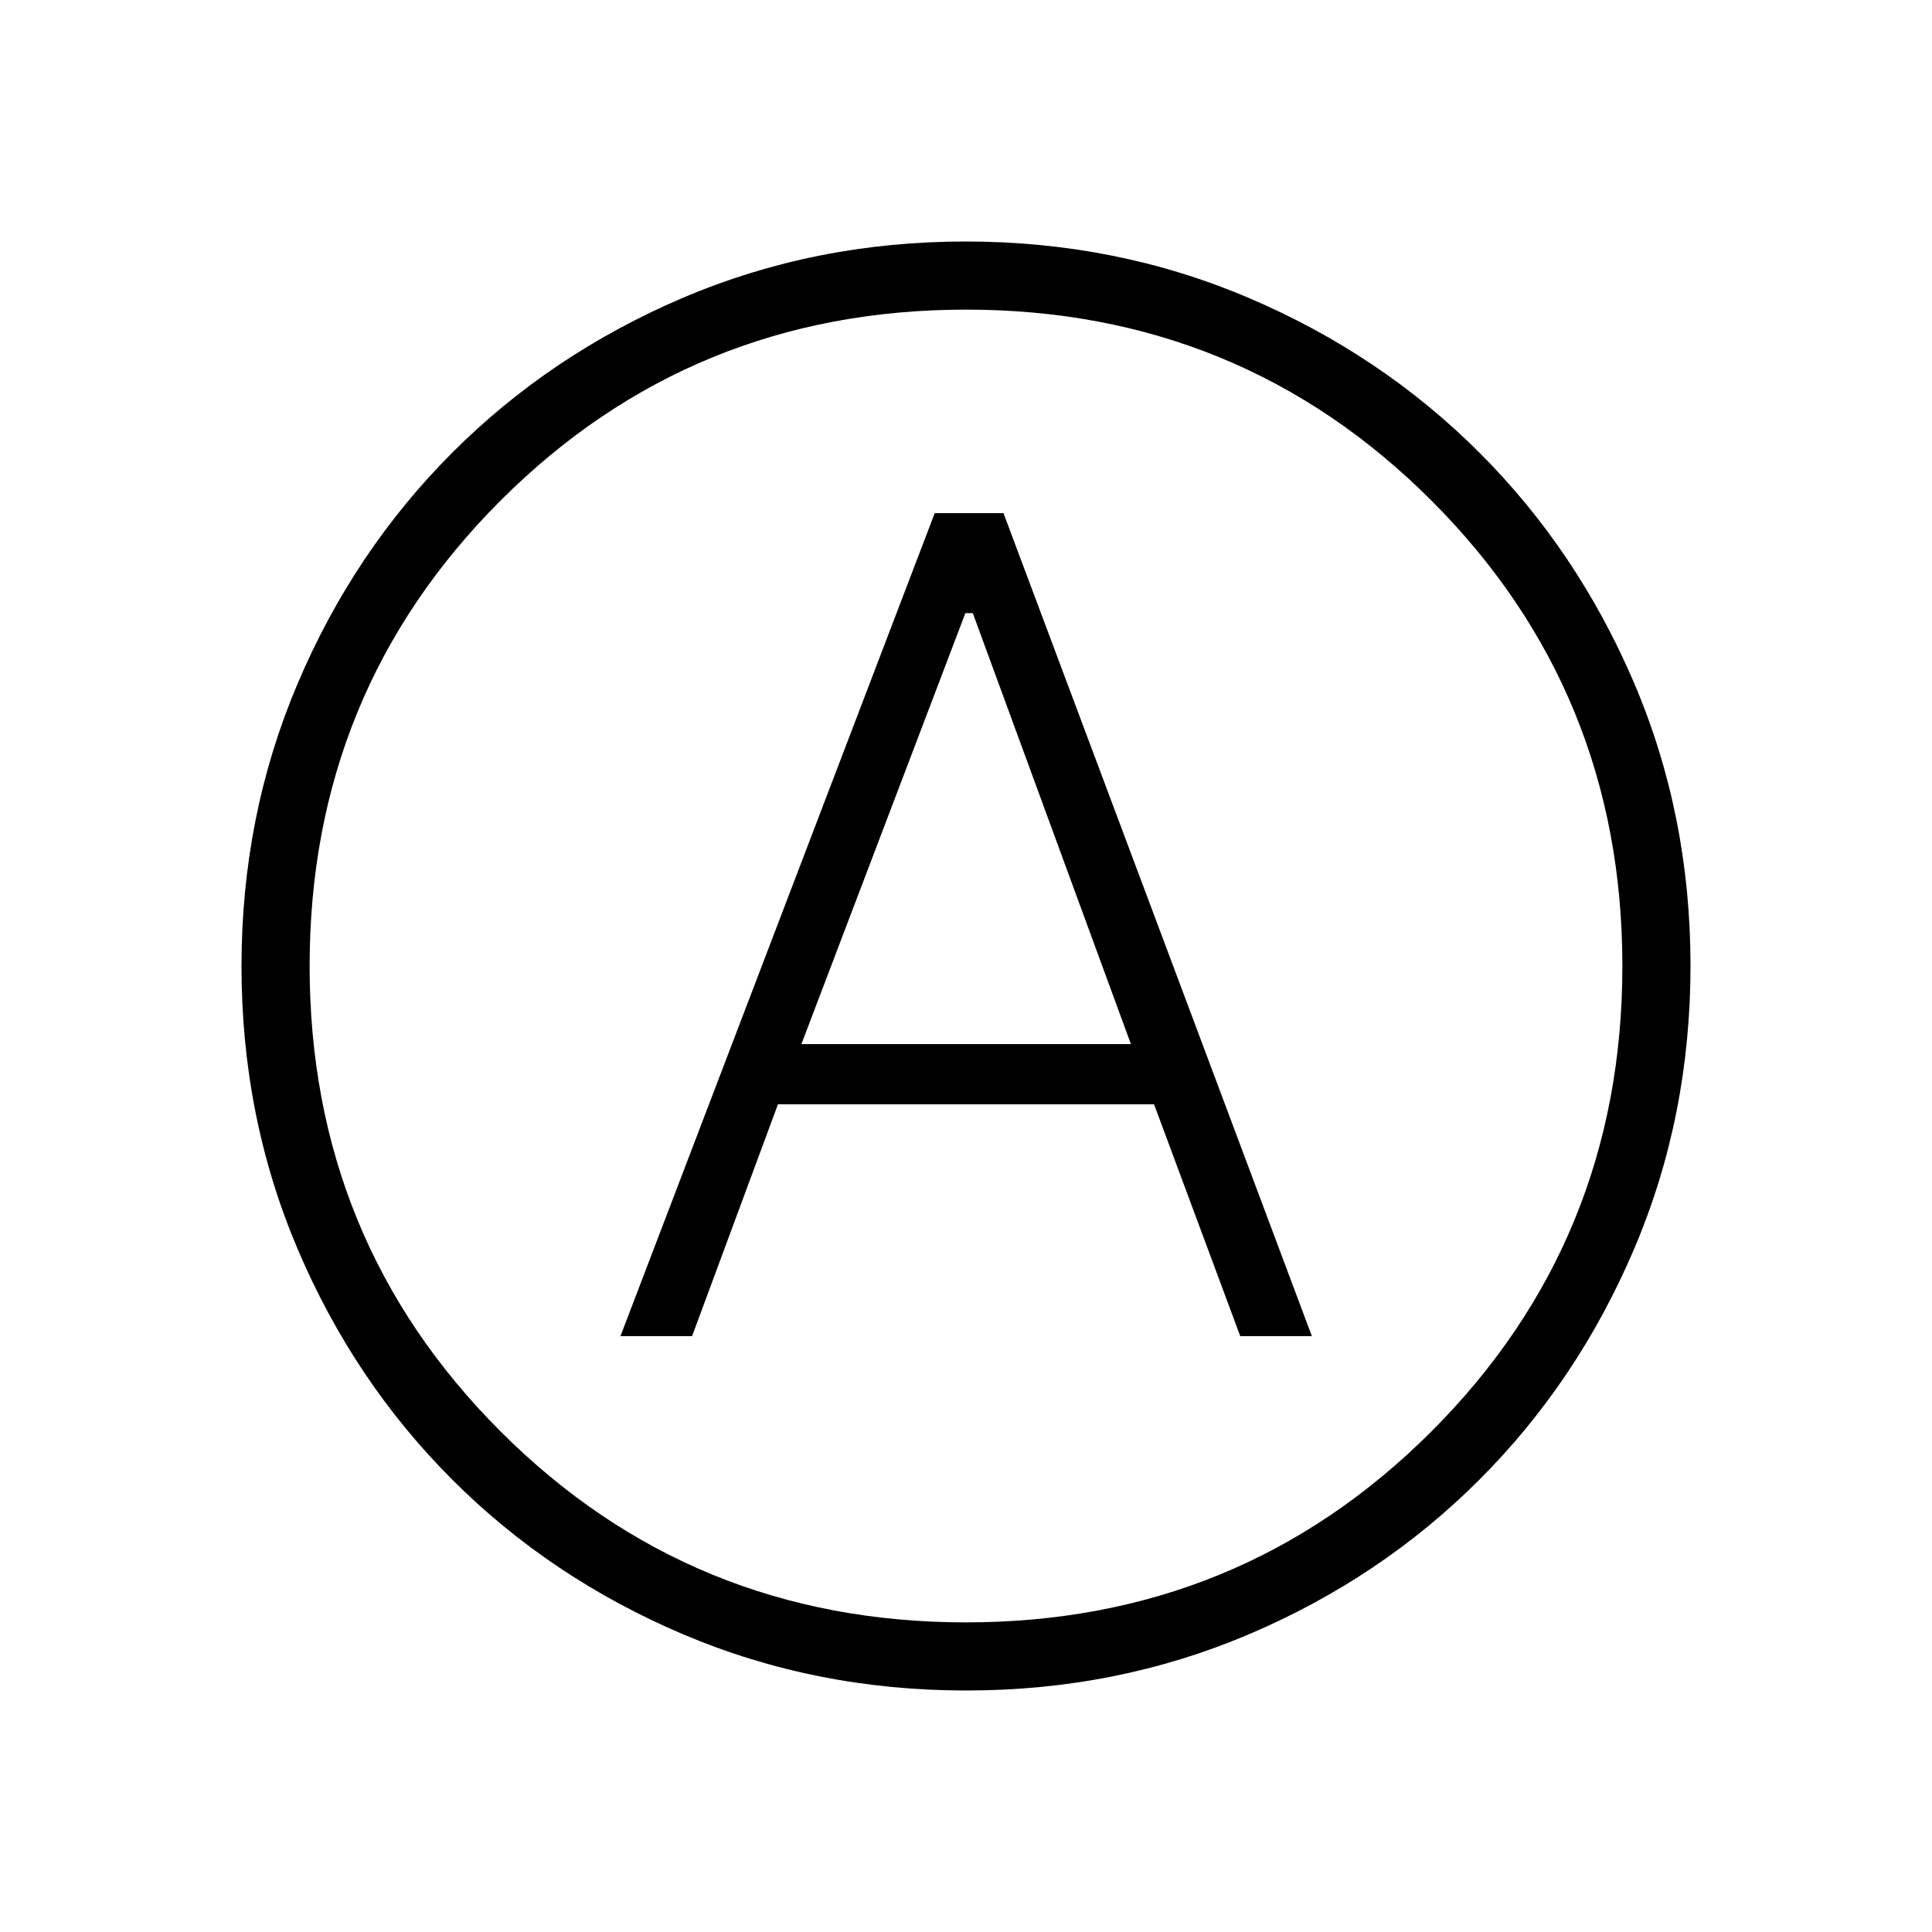<svg xmlns="http://www.w3.org/2000/svg" height="40" viewBox="0 -960 960 960" width="40"><path d="M308.31-296.1h35.59l42.66-115.18h186.88l42.82 115.18h35.59L498.62-705.03h-34.16L308.31-296.1Zm89.9-145.08 81.48-214.15h3.69l78.57 214.15H398.21ZM480.13-120q-74.98 0-140.71-27.93-65.74-27.93-114.62-76.77-48.89-48.83-76.84-114.51Q120-404.89 120-479.87q0-74.82 27.93-140.56 27.93-65.74 76.77-114.62 48.83-48.88 114.51-76.92Q404.89-840 479.87-840q74.82 0 140.56 28.01 65.74 28 114.62 76.84 48.88 48.84 76.92 114.51Q840-554.96 840-480.13q0 74.98-28.01 140.71-28 65.74-76.84 114.62-48.84 48.89-114.51 76.84Q554.96-120 480.13-120ZM480-480Zm0 326.15q136.38 0 231.27-94.88 94.88-94.89 94.88-231.27t-94.88-231.27Q616.38-806.15 480-806.15t-231.27 94.88Q153.85-616.38 153.85-480t94.88 231.27q94.89 94.88 231.27 94.88Z"/></svg>